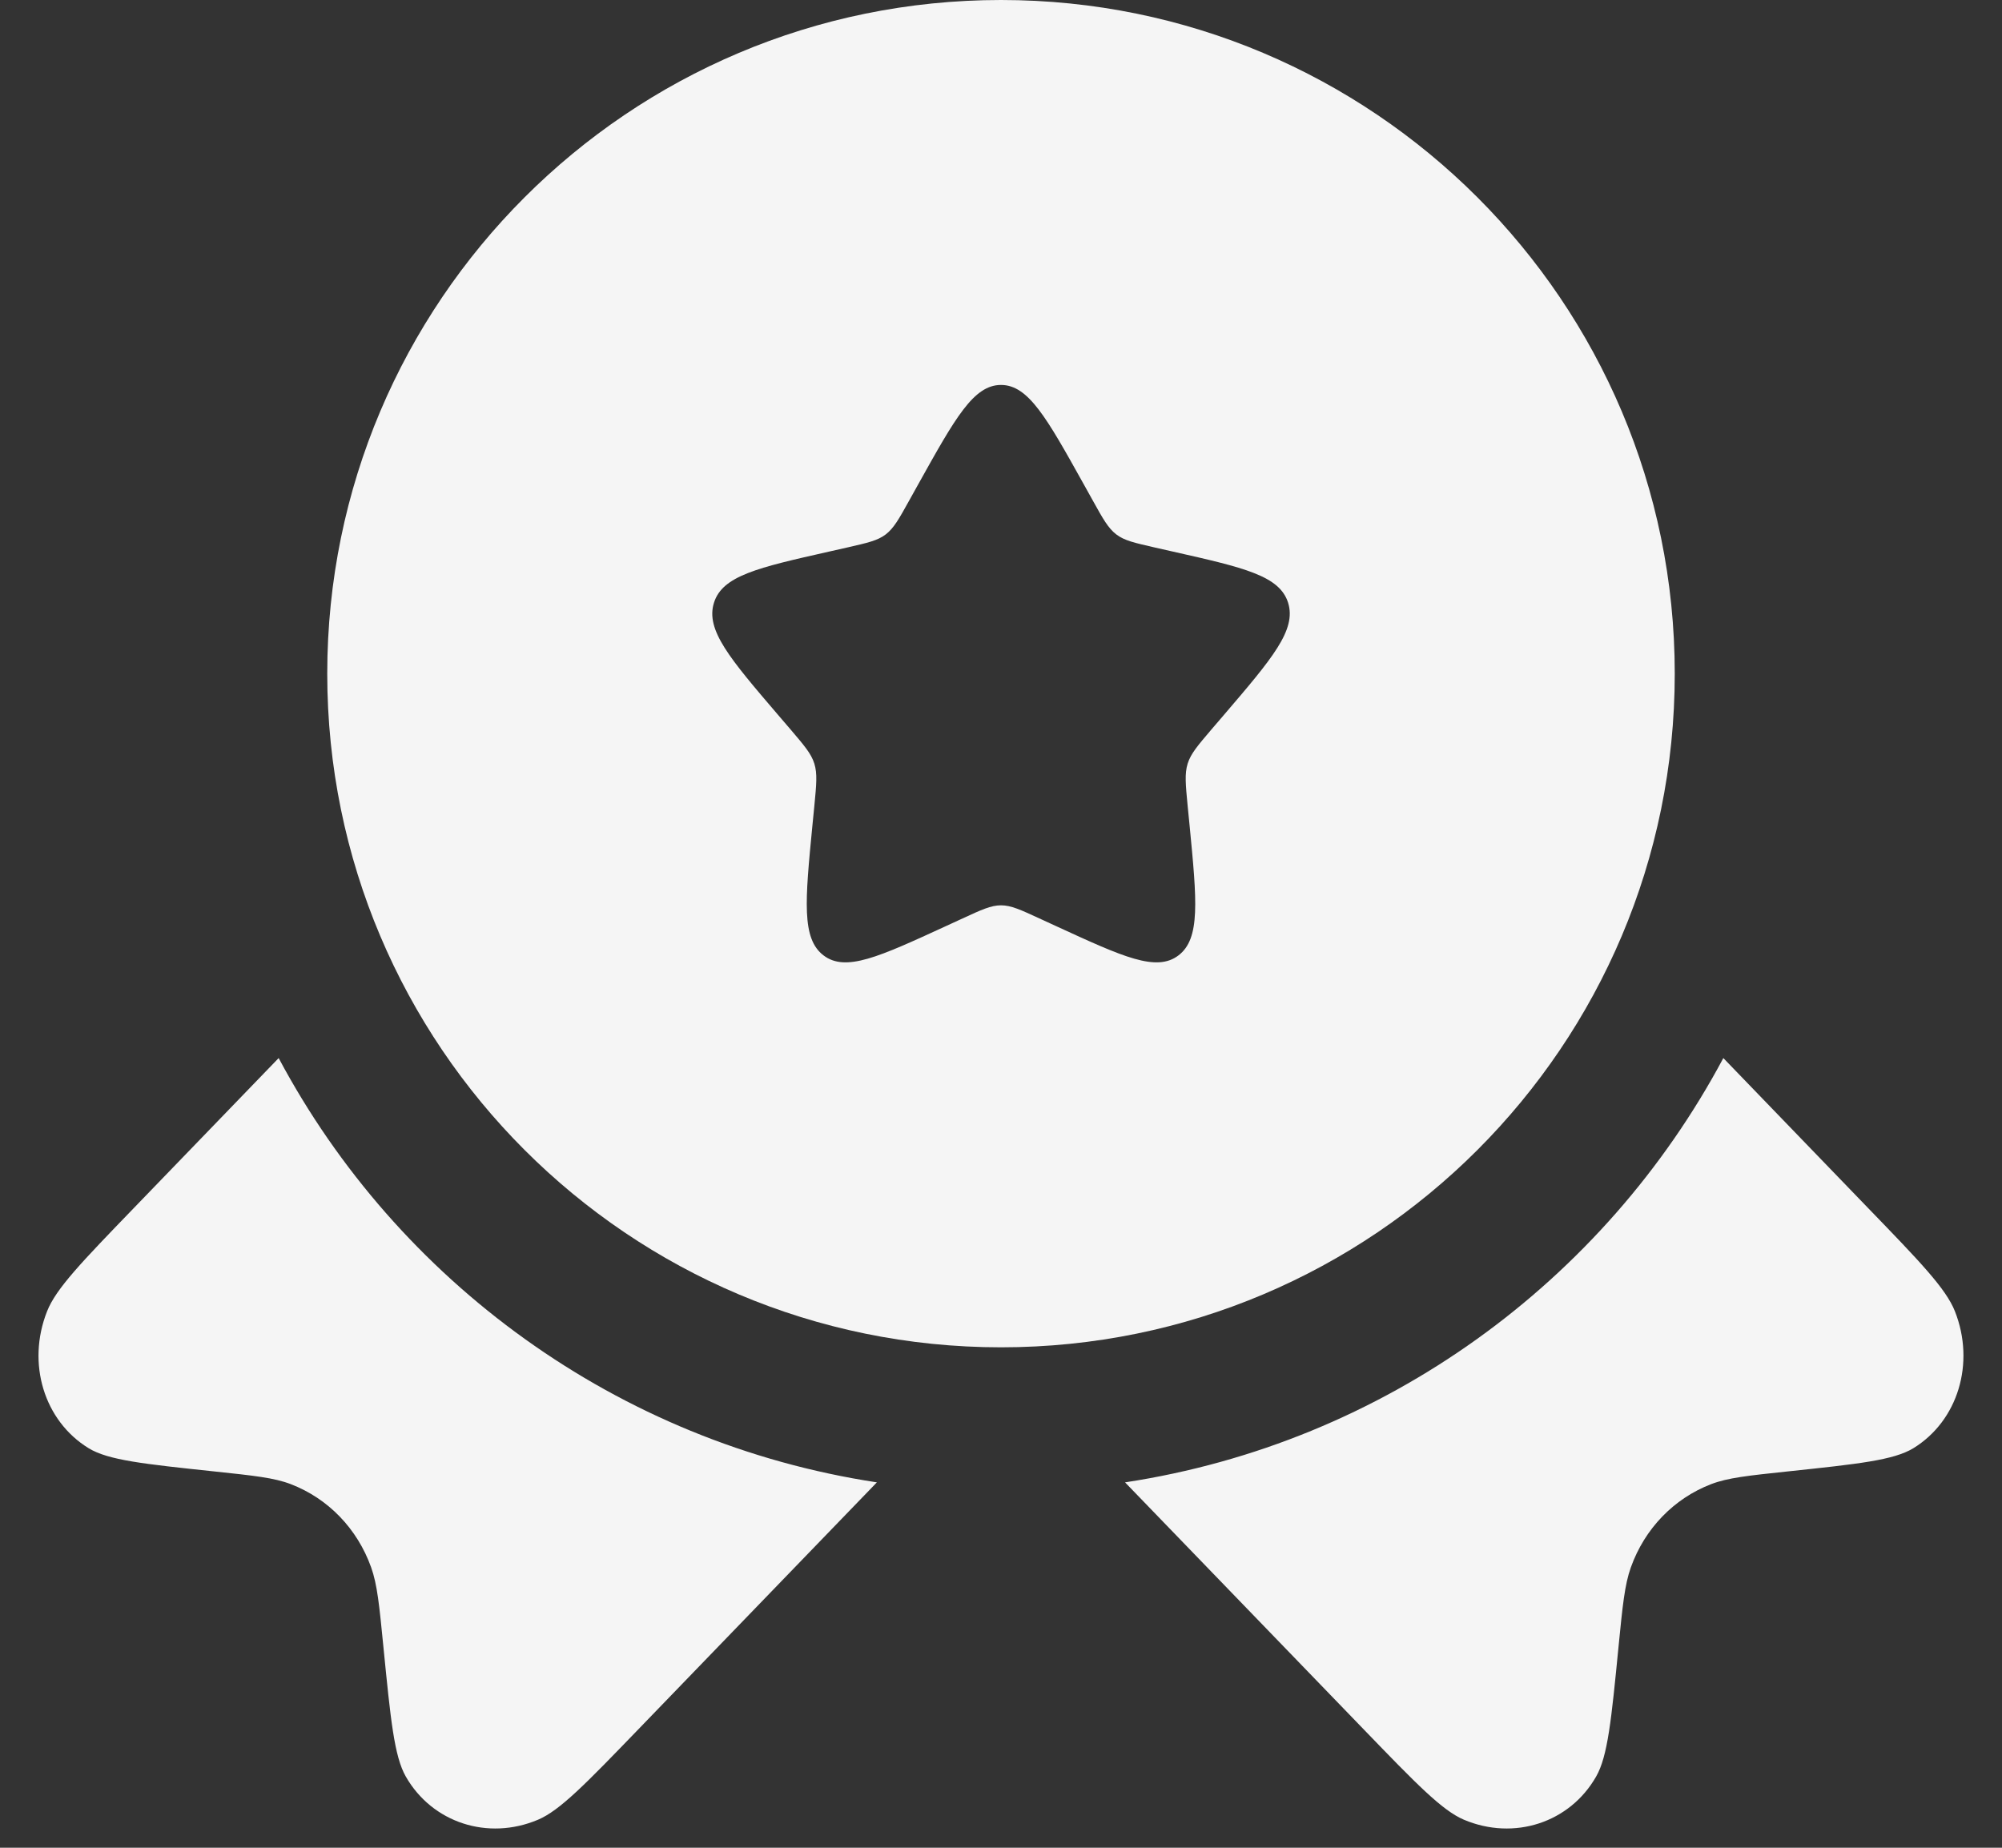 <svg width="26" height="24" viewBox="0 0 26 24" fill="none" xmlns="http://www.w3.org/2000/svg">
<rect x="0" y="0" width="26" height="24" fill="#333333" stroke="none"/>
<path fill-rule="evenodd" clip-rule="evenodd" d="M13 17.5C17.832 17.5 21.75 13.582 21.75 8.75C21.75 3.918 17.832 0 13 0C8.168 0 4.25 3.918 4.25 8.75C4.25 13.582 8.168 17.5 13 17.5ZM13 5C12.645 5 12.407 5.426 11.932 6.278L11.809 6.499C11.675 6.741 11.607 6.862 11.502 6.942C11.397 7.022 11.266 7.051 11.004 7.111L10.765 7.165C9.842 7.373 9.381 7.478 9.272 7.83C9.162 8.183 9.476 8.551 10.105 9.286L10.268 9.476C10.446 9.685 10.536 9.79 10.576 9.919C10.616 10.048 10.603 10.188 10.576 10.467L10.551 10.72C10.456 11.701 10.408 12.192 10.696 12.41C10.983 12.628 11.415 12.429 12.278 12.032L12.502 11.929C12.747 11.816 12.87 11.759 13 11.759C13.13 11.759 13.253 11.816 13.498 11.929L13.722 12.032C14.585 12.429 15.017 12.628 15.304 12.41C15.592 12.192 15.544 11.701 15.449 10.72L15.424 10.467C15.397 10.188 15.384 10.048 15.424 9.919C15.464 9.79 15.554 9.685 15.732 9.476L15.895 9.286C16.524 8.551 16.838 8.183 16.729 7.83C16.619 7.478 16.157 7.373 15.235 7.165L14.996 7.111C14.734 7.051 14.603 7.022 14.498 6.942C14.393 6.862 14.325 6.741 14.191 6.499L14.068 6.278C13.593 5.426 13.355 5 13 5Z" fill="#F5F5F5"/>
<path d="M3.619 13.743L1.74 15.689C1.065 16.388 0.727 16.737 0.611 17.033C0.344 17.708 0.572 18.456 1.152 18.811C1.406 18.966 1.865 19.015 2.782 19.112C3.3 19.167 3.559 19.194 3.776 19.277C4.262 19.464 4.64 19.855 4.82 20.358C4.9 20.582 4.926 20.851 4.979 21.387C5.073 22.337 5.12 22.812 5.27 23.075C5.613 23.675 6.336 23.911 6.987 23.636C7.273 23.515 7.611 23.165 8.286 22.466L11.388 19.254C8.016 18.741 5.165 16.642 3.619 13.743Z" fill="#F5F5F5"/>
<path d="M14.611 19.254L17.714 22.466C18.389 23.165 18.727 23.515 19.012 23.636C19.664 23.911 20.387 23.675 20.729 23.075C20.88 22.812 20.927 22.337 21.02 21.387C21.073 20.851 21.1 20.582 21.18 20.358C21.36 19.855 21.738 19.464 22.223 19.277C22.44 19.194 22.699 19.167 23.217 19.112C24.135 19.015 24.593 18.966 24.848 18.811C25.427 18.456 25.655 17.708 25.389 17.033C25.272 16.737 24.935 16.388 24.259 15.689L22.381 13.743C20.834 16.642 17.983 18.741 14.611 19.254Z" fill="#F5F5F5"/>
</svg>

